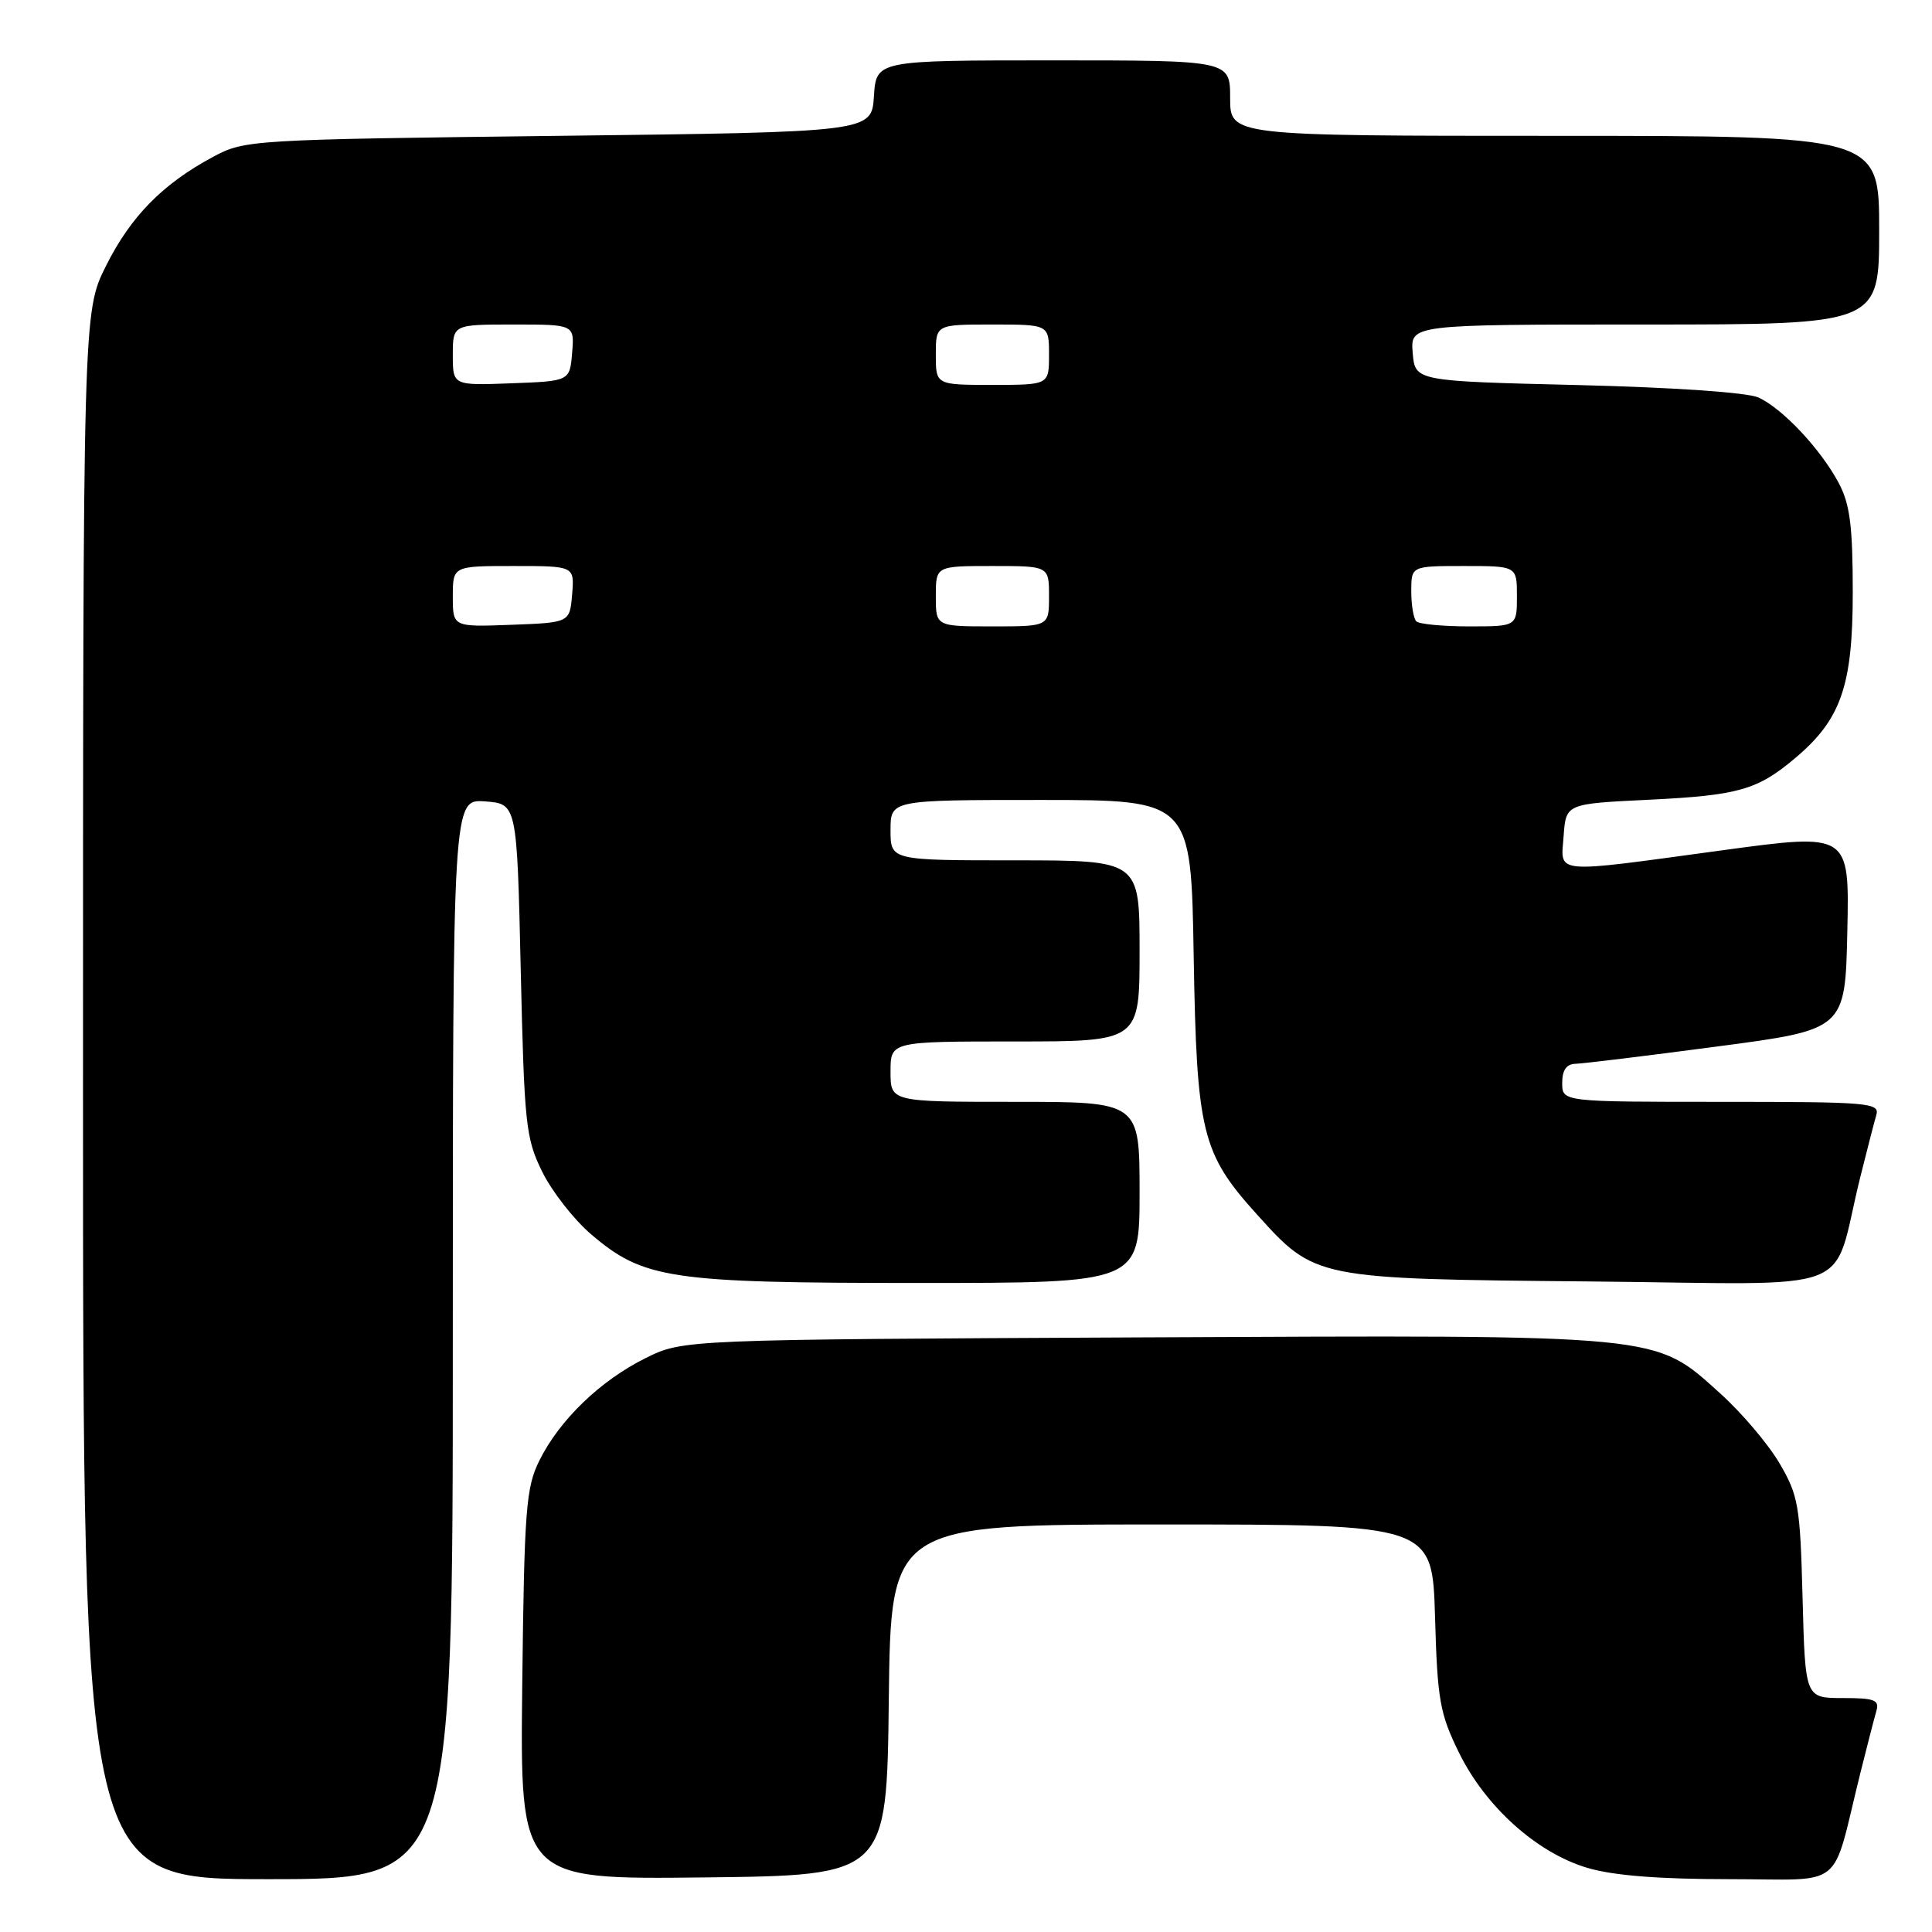 <?xml version="1.0" encoding="UTF-8" standalone="no"?>
<!DOCTYPE svg PUBLIC "-//W3C//DTD SVG 1.1//EN" "http://www.w3.org/Graphics/SVG/1.1/DTD/svg11.dtd" >
<svg xmlns="http://www.w3.org/2000/svg" xmlns:xlink="http://www.w3.org/1999/xlink" version="1.1" viewBox="0 0 256 256">
 <g >
 <path fill="currentColor"
d=" M 60.00 177.44 C 60.00 105.89 60.00 105.89 64.25 106.19 C 68.50 106.50 68.50 106.50 69.00 128.50 C 69.47 148.99 69.66 150.83 71.84 155.25 C 73.12 157.86 76.03 161.58 78.29 163.52 C 85.26 169.48 88.71 170.00 121.68 170.00 C 151.00 170.00 151.00 170.00 151.00 158.00 C 151.00 146.00 151.00 146.00 134.50 146.00 C 118.00 146.00 118.00 146.00 118.00 142.00 C 118.00 138.00 118.00 138.00 134.50 138.00 C 151.00 138.00 151.00 138.00 151.00 126.00 C 151.00 114.00 151.00 114.00 134.50 114.00 C 118.00 114.00 118.00 114.00 118.00 110.00 C 118.00 106.00 118.00 106.00 137.91 106.00 C 157.83 106.00 157.83 106.00 158.17 126.75 C 158.57 150.11 159.23 152.82 166.57 160.94 C 174.27 169.47 174.23 169.46 210.70 169.80 C 247.08 170.14 242.55 171.89 246.49 156.00 C 247.38 152.43 248.34 148.71 248.62 147.75 C 249.10 146.12 247.66 146.00 228.07 146.00 C 207.00 146.00 207.00 146.00 207.00 143.50 C 207.00 141.80 207.56 140.99 208.75 140.96 C 209.71 140.94 218.15 139.91 227.50 138.67 C 244.50 136.43 244.50 136.43 244.78 123.40 C 245.06 110.38 245.06 110.38 228.28 112.66 C 205.40 115.77 206.82 115.90 207.19 110.75 C 207.50 106.50 207.50 106.50 218.50 105.97 C 230.34 105.39 232.85 104.68 237.85 100.47 C 243.95 95.34 245.50 90.88 245.50 78.50 C 245.50 69.69 245.13 66.80 243.64 64.00 C 241.24 59.50 236.19 54.12 233.00 52.67 C 231.52 52.00 221.71 51.33 209.00 51.02 C 187.50 50.50 187.50 50.50 187.19 46.75 C 186.88 43.00 186.88 43.00 217.94 43.00 C 249.00 43.00 249.00 43.00 249.00 30.50 C 249.00 18.00 249.00 18.00 206.00 18.00 C 163.00 18.00 163.00 18.00 163.00 13.00 C 163.00 8.00 163.00 8.00 139.55 8.00 C 116.11 8.00 116.11 8.00 115.80 12.75 C 115.50 17.50 115.50 17.50 74.00 18.00 C 33.32 18.49 32.42 18.54 28.28 20.76 C 21.58 24.34 17.33 28.66 14.05 35.22 C 11.00 41.32 11.00 41.32 11.00 145.16 C 11.00 249.00 11.00 249.00 35.50 249.00 C 60.00 249.00 60.00 249.00 60.00 177.44 Z  M 117.77 225.25 C 118.04 202.00 118.04 202.00 153.92 202.00 C 189.79 202.00 189.79 202.00 190.15 214.25 C 190.46 225.25 190.79 227.08 193.31 232.21 C 196.83 239.40 203.65 245.52 210.33 247.50 C 213.73 248.52 219.82 249.00 229.14 249.00 C 244.72 249.00 242.59 250.72 246.49 235.00 C 247.38 231.43 248.34 227.71 248.62 226.75 C 249.06 225.25 248.43 225.00 244.17 225.00 C 239.20 225.00 239.20 225.00 238.85 211.75 C 238.53 199.45 238.30 198.17 235.78 193.87 C 234.28 191.32 230.74 187.15 227.91 184.61 C 219.13 176.72 220.86 176.89 151.37 177.21 C 90.50 177.50 90.50 177.50 85.54 179.96 C 79.56 182.92 74.13 188.16 71.47 193.53 C 69.69 197.11 69.47 200.02 69.20 223.27 C 68.91 249.04 68.91 249.04 93.20 248.77 C 117.50 248.50 117.50 248.50 117.77 225.25 Z  M 60.00 79.04 C 60.00 75.00 60.00 75.00 68.06 75.00 C 76.12 75.00 76.12 75.00 75.81 78.75 C 75.50 82.50 75.50 82.50 67.75 82.79 C 60.00 83.08 60.00 83.08 60.00 79.04 Z  M 124.00 79.00 C 124.00 75.00 124.00 75.00 131.50 75.00 C 139.00 75.00 139.00 75.00 139.00 79.00 C 139.00 83.00 139.00 83.00 131.50 83.00 C 124.00 83.00 124.00 83.00 124.00 79.00 Z  M 187.67 82.33 C 187.30 81.97 187.00 80.17 187.00 78.33 C 187.00 75.00 187.00 75.00 194.00 75.00 C 201.00 75.00 201.00 75.00 201.00 79.00 C 201.00 83.00 201.00 83.00 194.67 83.00 C 191.18 83.00 188.03 82.70 187.67 82.33 Z  M 60.00 47.04 C 60.00 43.00 60.00 43.00 68.06 43.00 C 76.12 43.00 76.12 43.00 75.81 46.75 C 75.50 50.50 75.50 50.50 67.75 50.79 C 60.00 51.08 60.00 51.08 60.00 47.04 Z  M 124.00 47.00 C 124.00 43.00 124.00 43.00 131.50 43.00 C 139.00 43.00 139.00 43.00 139.00 47.00 C 139.00 51.00 139.00 51.00 131.50 51.00 C 124.00 51.00 124.00 51.00 124.00 47.00 Z "/>
</g>
</svg>